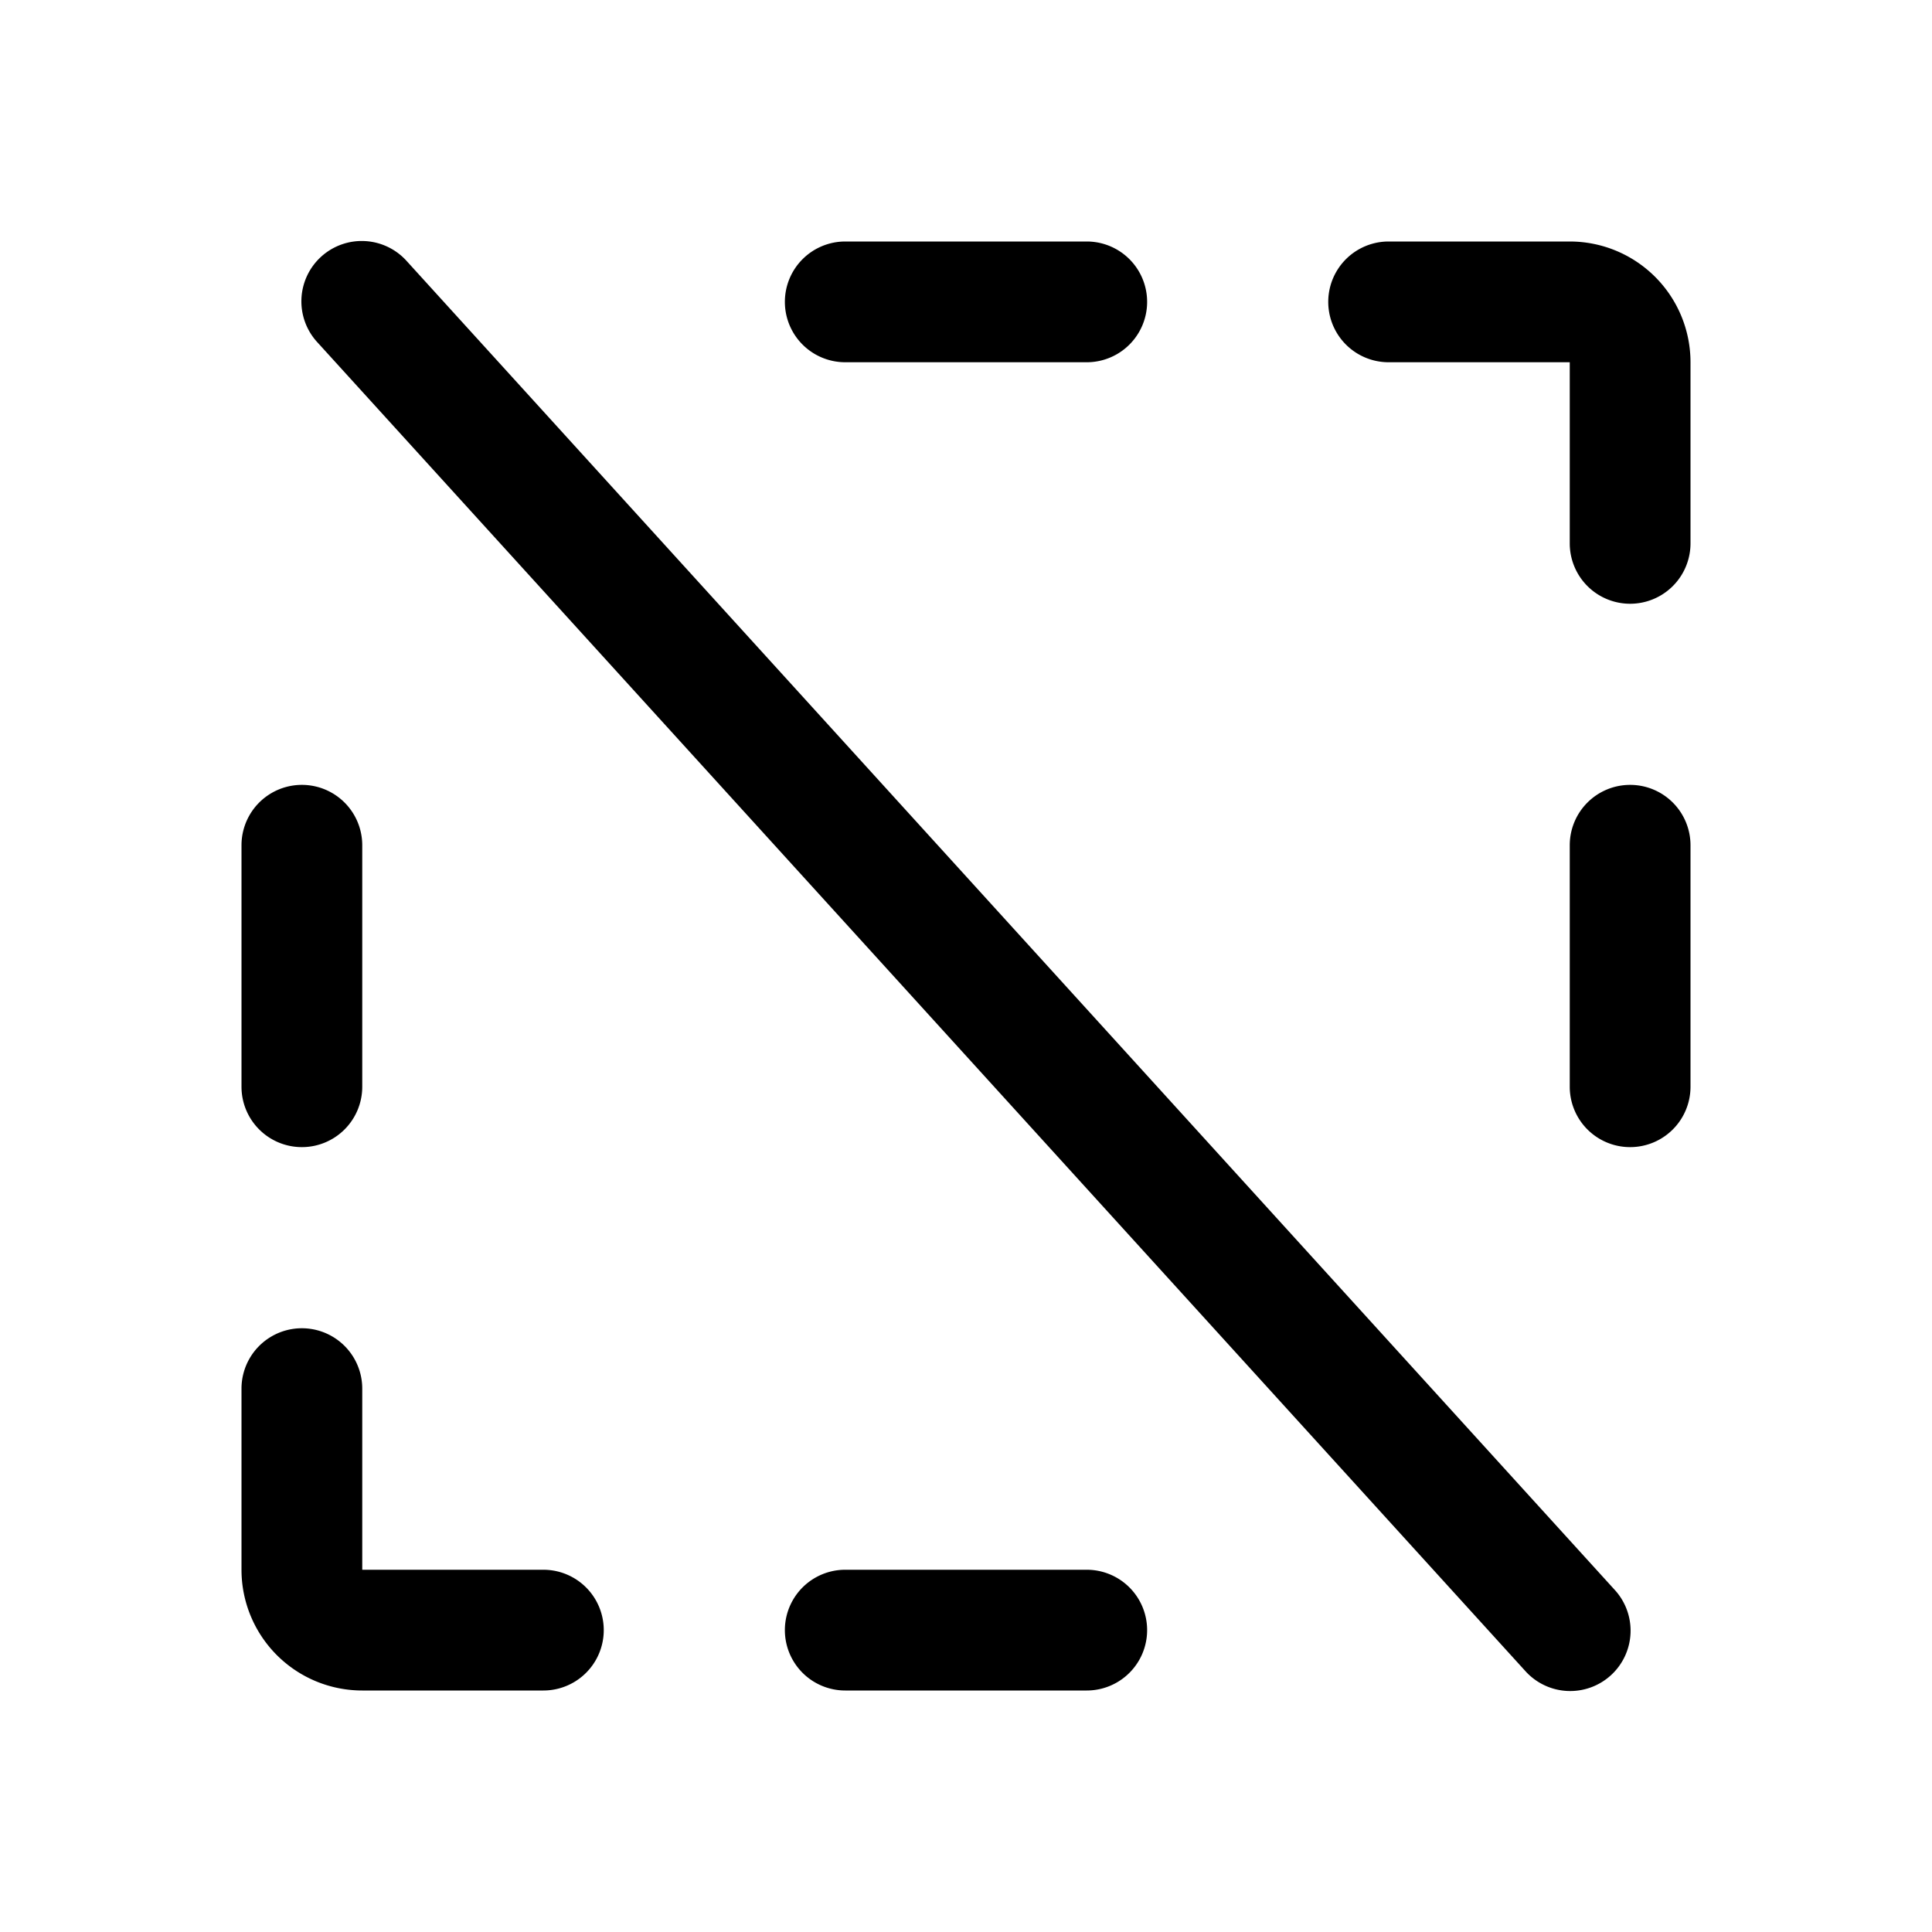 <svg xmlns="http://www.w3.org/2000/svg" width="32" height="32"  ><path fill="currentColor" d="M13 5a1 1 0 0 1 1-1h4a1 1 0 1 1 0 2h-4a1 1 0 0 1-1-1m5 21h-4a1 1 0 1 0 0 2h4a1 1 0 0 0 0-2m8-22h-3a1 1 0 1 0 0 2h3v3a1 1 0 0 0 2 0V6a2 2 0 0 0-2-2m1 9a1 1 0 0 0-1 1v4a1 1 0 0 0 2 0v-4a1 1 0 0 0-1-1M5 19a1 1 0 0 0 1-1v-4a1 1 0 1 0-2 0v4a1 1 0 0 0 1 1m4 7H6v-3a1 1 0 1 0-2 0v3a2 2 0 0 0 2 2h3a1 1 0 0 0 0-2M6.74 4.328a1 1 0 1 0-1.48 1.345l20 22a1 1 0 0 0 1.42.076 1 1 0 0 0 .06-1.421z"/></svg>